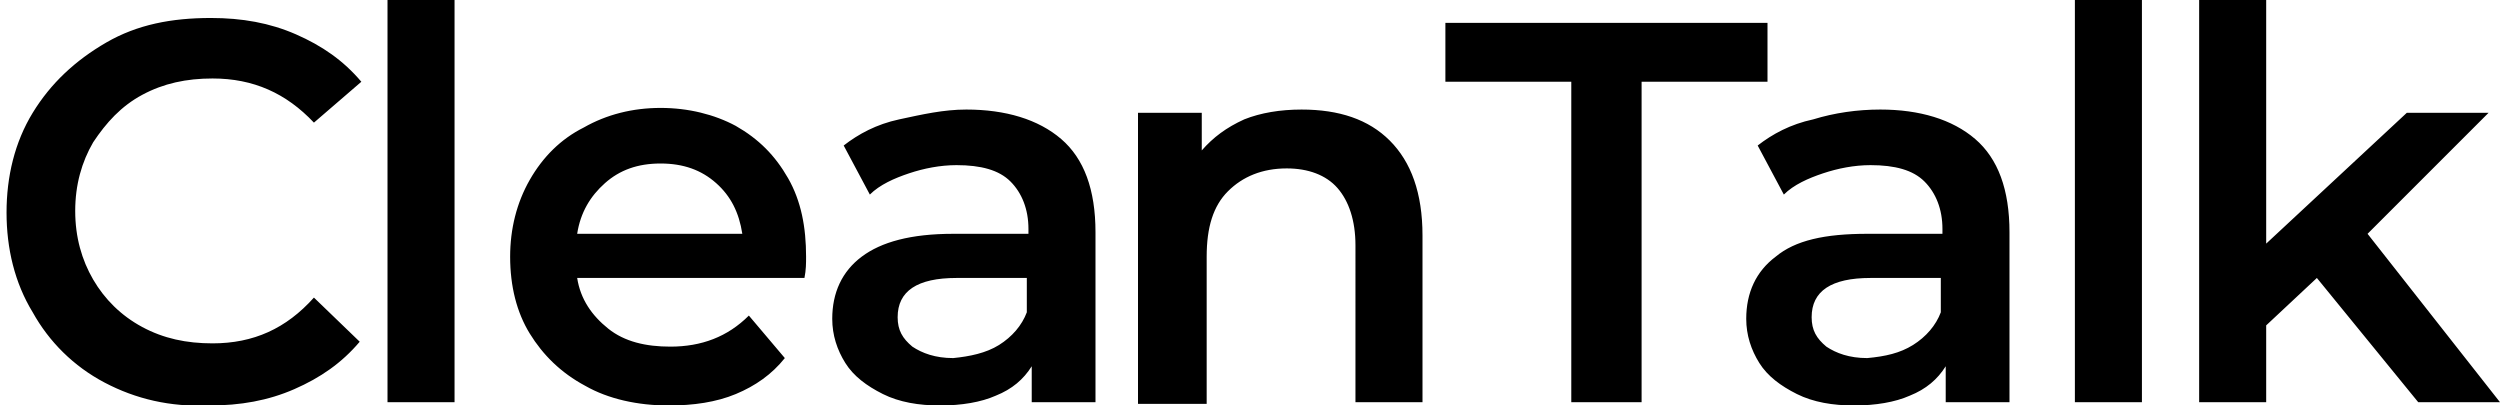 <svg xmlns="http://www.w3.org/2000/svg" viewBox="0 0 152.9 24.8" id="icon-cleantalk-logo"><path d="M6.4,23.4c-1.9-1-3.4-2.5-4.4-4.3c-1.1-1.8-1.6-3.9-1.6-6.1S0.9,8.7,2,6.9s2.6-3.2,4.5-4.3s4-1.5,6.4-1.5  c1.9,0,3.6,0.3,5.2,1s2.9,1.6,4,2.9l-2.9,2.5c-1.7-1.8-3.7-2.7-6.2-2.7c-1.6,0-3,0.3-4.3,1s-2.2,1.7-3,2.9C5,9.9,4.6,11.3,4.6,12.9  s0.4,3,1.1,4.2c0.7,1.2,1.7,2.2,3,2.9c1.3,0.7,2.7,1,4.3,1c2.5,0,4.5-0.9,6.2-2.8l2.8,2.7c-1.1,1.3-2.4,2.2-4,2.9  c-1.6,0.7-3.3,1-5.2,1C10.4,24.9,8.3,24.4,6.4,23.4z M23.7,0h4.1v24.6h-4.1V0z M49.2,17H35.3c0.2,1.3,0.9,2.3,1.9,3.1  c1,0.8,2.3,1.1,3.8,1.1c1.9,0,3.5-0.6,4.8-1.9l2.2,2.6c-0.8,1-1.8,1.7-3,2.2s-2.6,0.7-4.1,0.7c-1.9,0-3.7-0.4-5.1-1.2  c-1.5-0.8-2.6-1.9-3.4-3.2s-1.2-2.9-1.2-4.7c0-1.7,0.4-3.3,1.2-4.7c0.8-1.4,1.9-2.5,3.3-3.2c1.4-0.8,3-1.2,4.7-1.2S43.7,7,45,7.7  c1.4,0.8,2.4,1.8,3.2,3.2c0.8,1.4,1.1,3,1.1,4.8C49.3,16.1,49.3,16.5,49.2,17z M37,11.2c-0.9,0.8-1.5,1.8-1.7,3.1h10.1  c-0.2-1.3-0.7-2.3-1.6-3.1c-0.9-0.8-2-1.2-3.4-1.2S37.9,10.4,37,11.2z M64.9,8.5c1.4,1.2,2.1,3.1,2.1,5.7v10.4h-3.9v-2.2  c-0.5,0.8-1.2,1.4-2.2,1.8c-0.9,0.4-2.1,0.6-3.4,0.6S55,24.6,54,24.1s-1.8-1.1-2.3-1.9s-0.8-1.7-0.8-2.7c0-1.6,0.6-2.9,1.8-3.8  s3-1.4,5.6-1.4h4.6V14c0-1.2-0.4-2.2-1.1-2.9c-0.7-0.7-1.8-1-3.3-1c-1,0-2,0.2-2.9,0.5s-1.8,0.7-2.4,1.3l-1.6-3  c0.9-0.7,2-1.3,3.4-1.6s2.7-0.6,4.1-0.6C61.5,6.7,63.5,7.3,64.9,8.5z M61.1,21.1c0.8-0.5,1.4-1.2,1.7-2V17h-4.3  c-2.4,0-3.6,0.8-3.6,2.4c0,0.8,0.3,1.3,0.9,1.8c0.6,0.4,1.4,0.7,2.5,0.7C59.3,21.8,60.3,21.6,61.1,21.1z M85,8.6  c1.3,1.3,2,3.2,2,5.8v10.2h-4.1V15c0-1.5-0.4-2.7-1.1-3.5c-0.7-0.8-1.8-1.2-3.1-1.2c-1.5,0-2.7,0.5-3.6,1.4s-1.3,2.2-1.3,4v9h-4.2  V6.9h3.9v2.3c0.7-0.8,1.5-1.4,2.6-1.9c1-0.4,2.2-0.6,3.5-0.6C81.9,6.7,83.7,7.3,85,8.6z M96.1,5h-7.7V1.4h19.7V5h-7.7v19.6h-4.3V5z   M120.8,8.5c1.4,1.2,2.1,3.1,2.1,5.7v10.4H119v-2.2c-0.5,0.8-1.2,1.4-2.2,1.8c-0.9,0.4-2.1,0.6-3.4,0.6c-1.3,0-2.5-0.2-3.5-0.7  s-1.8-1.1-2.3-1.9s-0.8-1.7-0.8-2.7c0-1.6,0.6-2.9,1.8-3.8c1.2-1,3-1.4,5.6-1.4h4.6V14c0-1.2-0.4-2.2-1.1-2.9c-0.7-0.7-1.8-1-3.3-1  c-1,0-2,0.2-2.9,0.5s-1.8,0.7-2.4,1.3l-1.6-3c0.9-0.7,2-1.3,3.4-1.6c1.3-0.4,2.7-0.6,4.1-0.6C117.4,6.7,119.4,7.3,120.8,8.5z   M117,21.1c0.8-0.5,1.4-1.2,1.7-2V17h-4.3c-2.4,0-3.6,0.8-3.6,2.4c0,0.8,0.3,1.3,0.9,1.8c0.6,0.4,1.4,0.7,2.5,0.7  C115.3,21.8,116.2,21.6,117,21.1z M126.9,0h4.1v24.6h-4.1V0z M141.7,17l-3.1,2.9v4.7h-4.1V0h4.1v14.9l8.6-8h5l-7.4,7.4l8.1,10.3h-5  L141.7,17z"></path></svg>